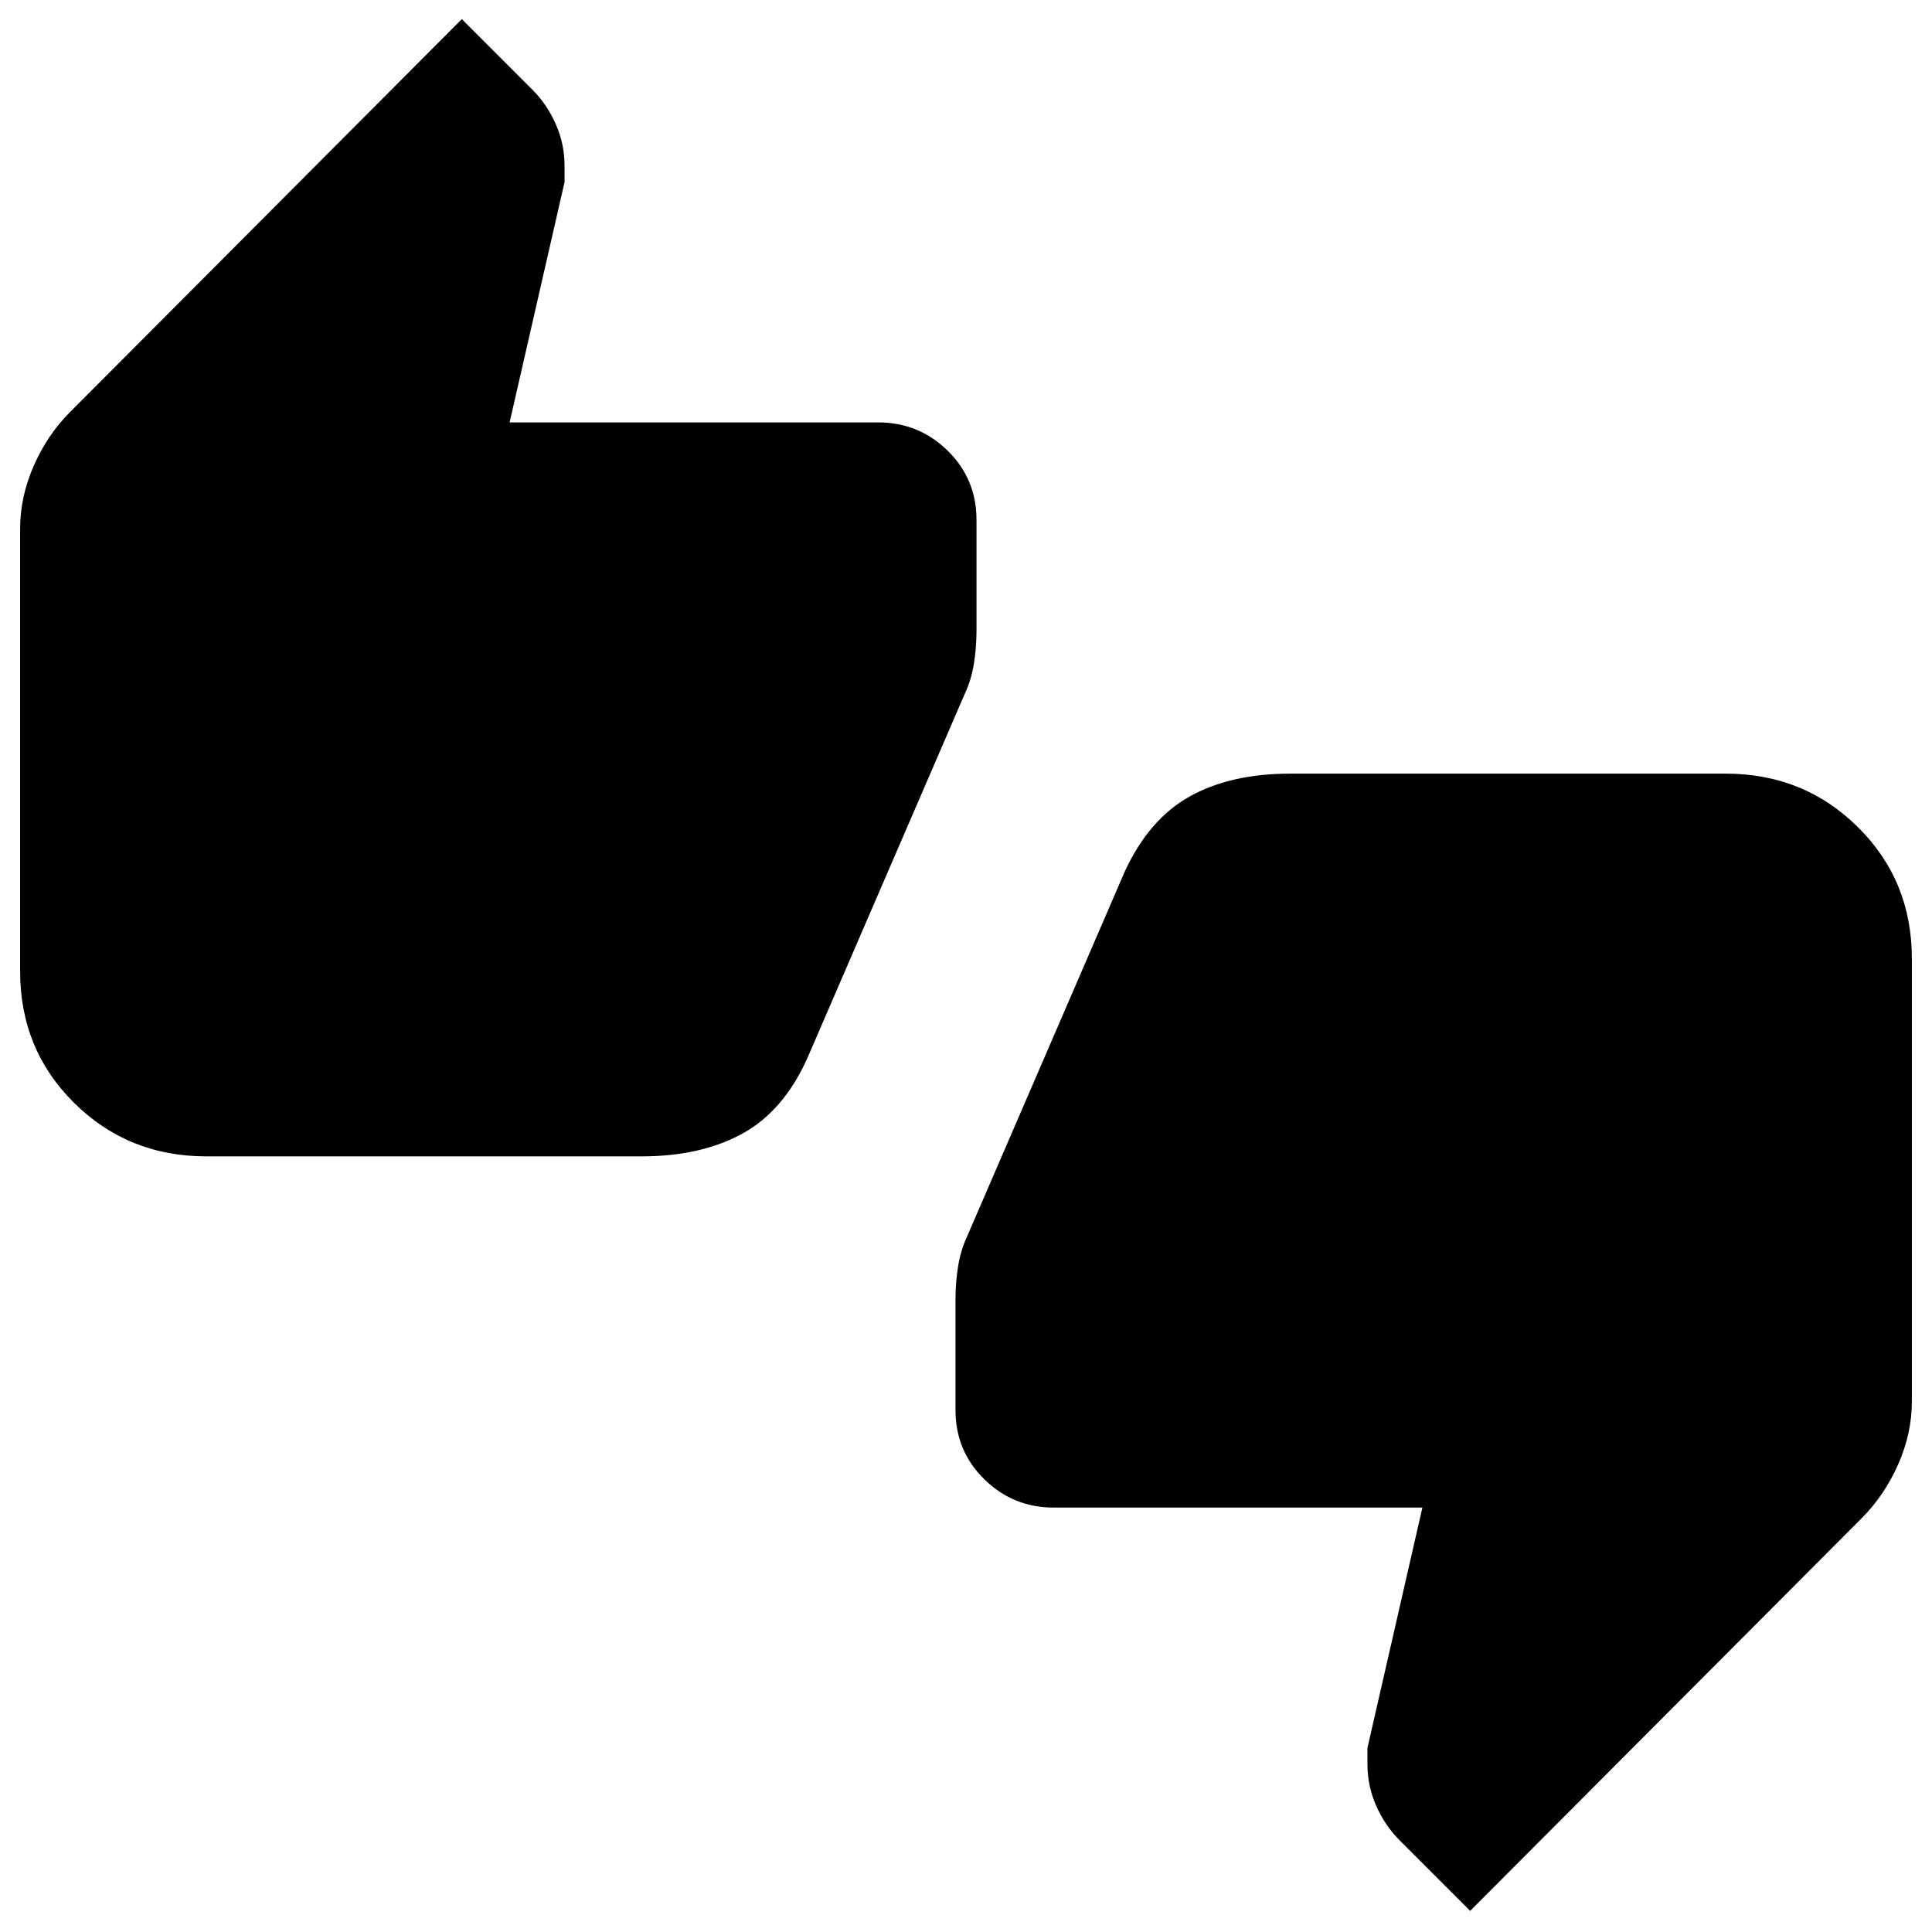 <svg xmlns="http://www.w3.org/2000/svg" height="24" viewBox="0 -960 960 960" width="24"><path d="M102.52-385.41q-38.85 0-65.68-26.56Q10-438.52 10-477.37v-219.91q0-15.82 6.76-31.26 6.76-15.44 18-26.67L229.48-950.5l35.22 35.22q7.26 7.34 11.54 17.13 4.28 9.79 4.28 20.52v8.13l-27.3 119.39H436.4q20.17 0 34.49 14.05 14.33 14.04 14.33 34.43v55.04q0 8.27-1.28 16.31-1.29 8.04-4.42 14.74l-78.39 181.43q-11.81 26.23-32.35 37.46-20.54 11.24-49.91 11.24H102.52Zm628 374.91L695.3-45.72q-7.26-7.34-11.54-17.13-4.28-9.79-4.28-20.52v-8.13l27.3-119.39H523.6q-20.17 0-34.49-14.05-14.33-14.04-14.33-34.43v-55.04q0-8.27 1.28-16.31 1.29-8.04 4.42-14.74l78.39-181.43q12.09-26.18 32.43-37.44 20.34-11.26 49.83-11.26h216.35q38.85 0 65.68 26.56Q950-522.48 950-483.63v219.91q0 15.95-6.79 31.32-6.8 15.37-18.12 26.77L730.52-10.5Z"/></svg>